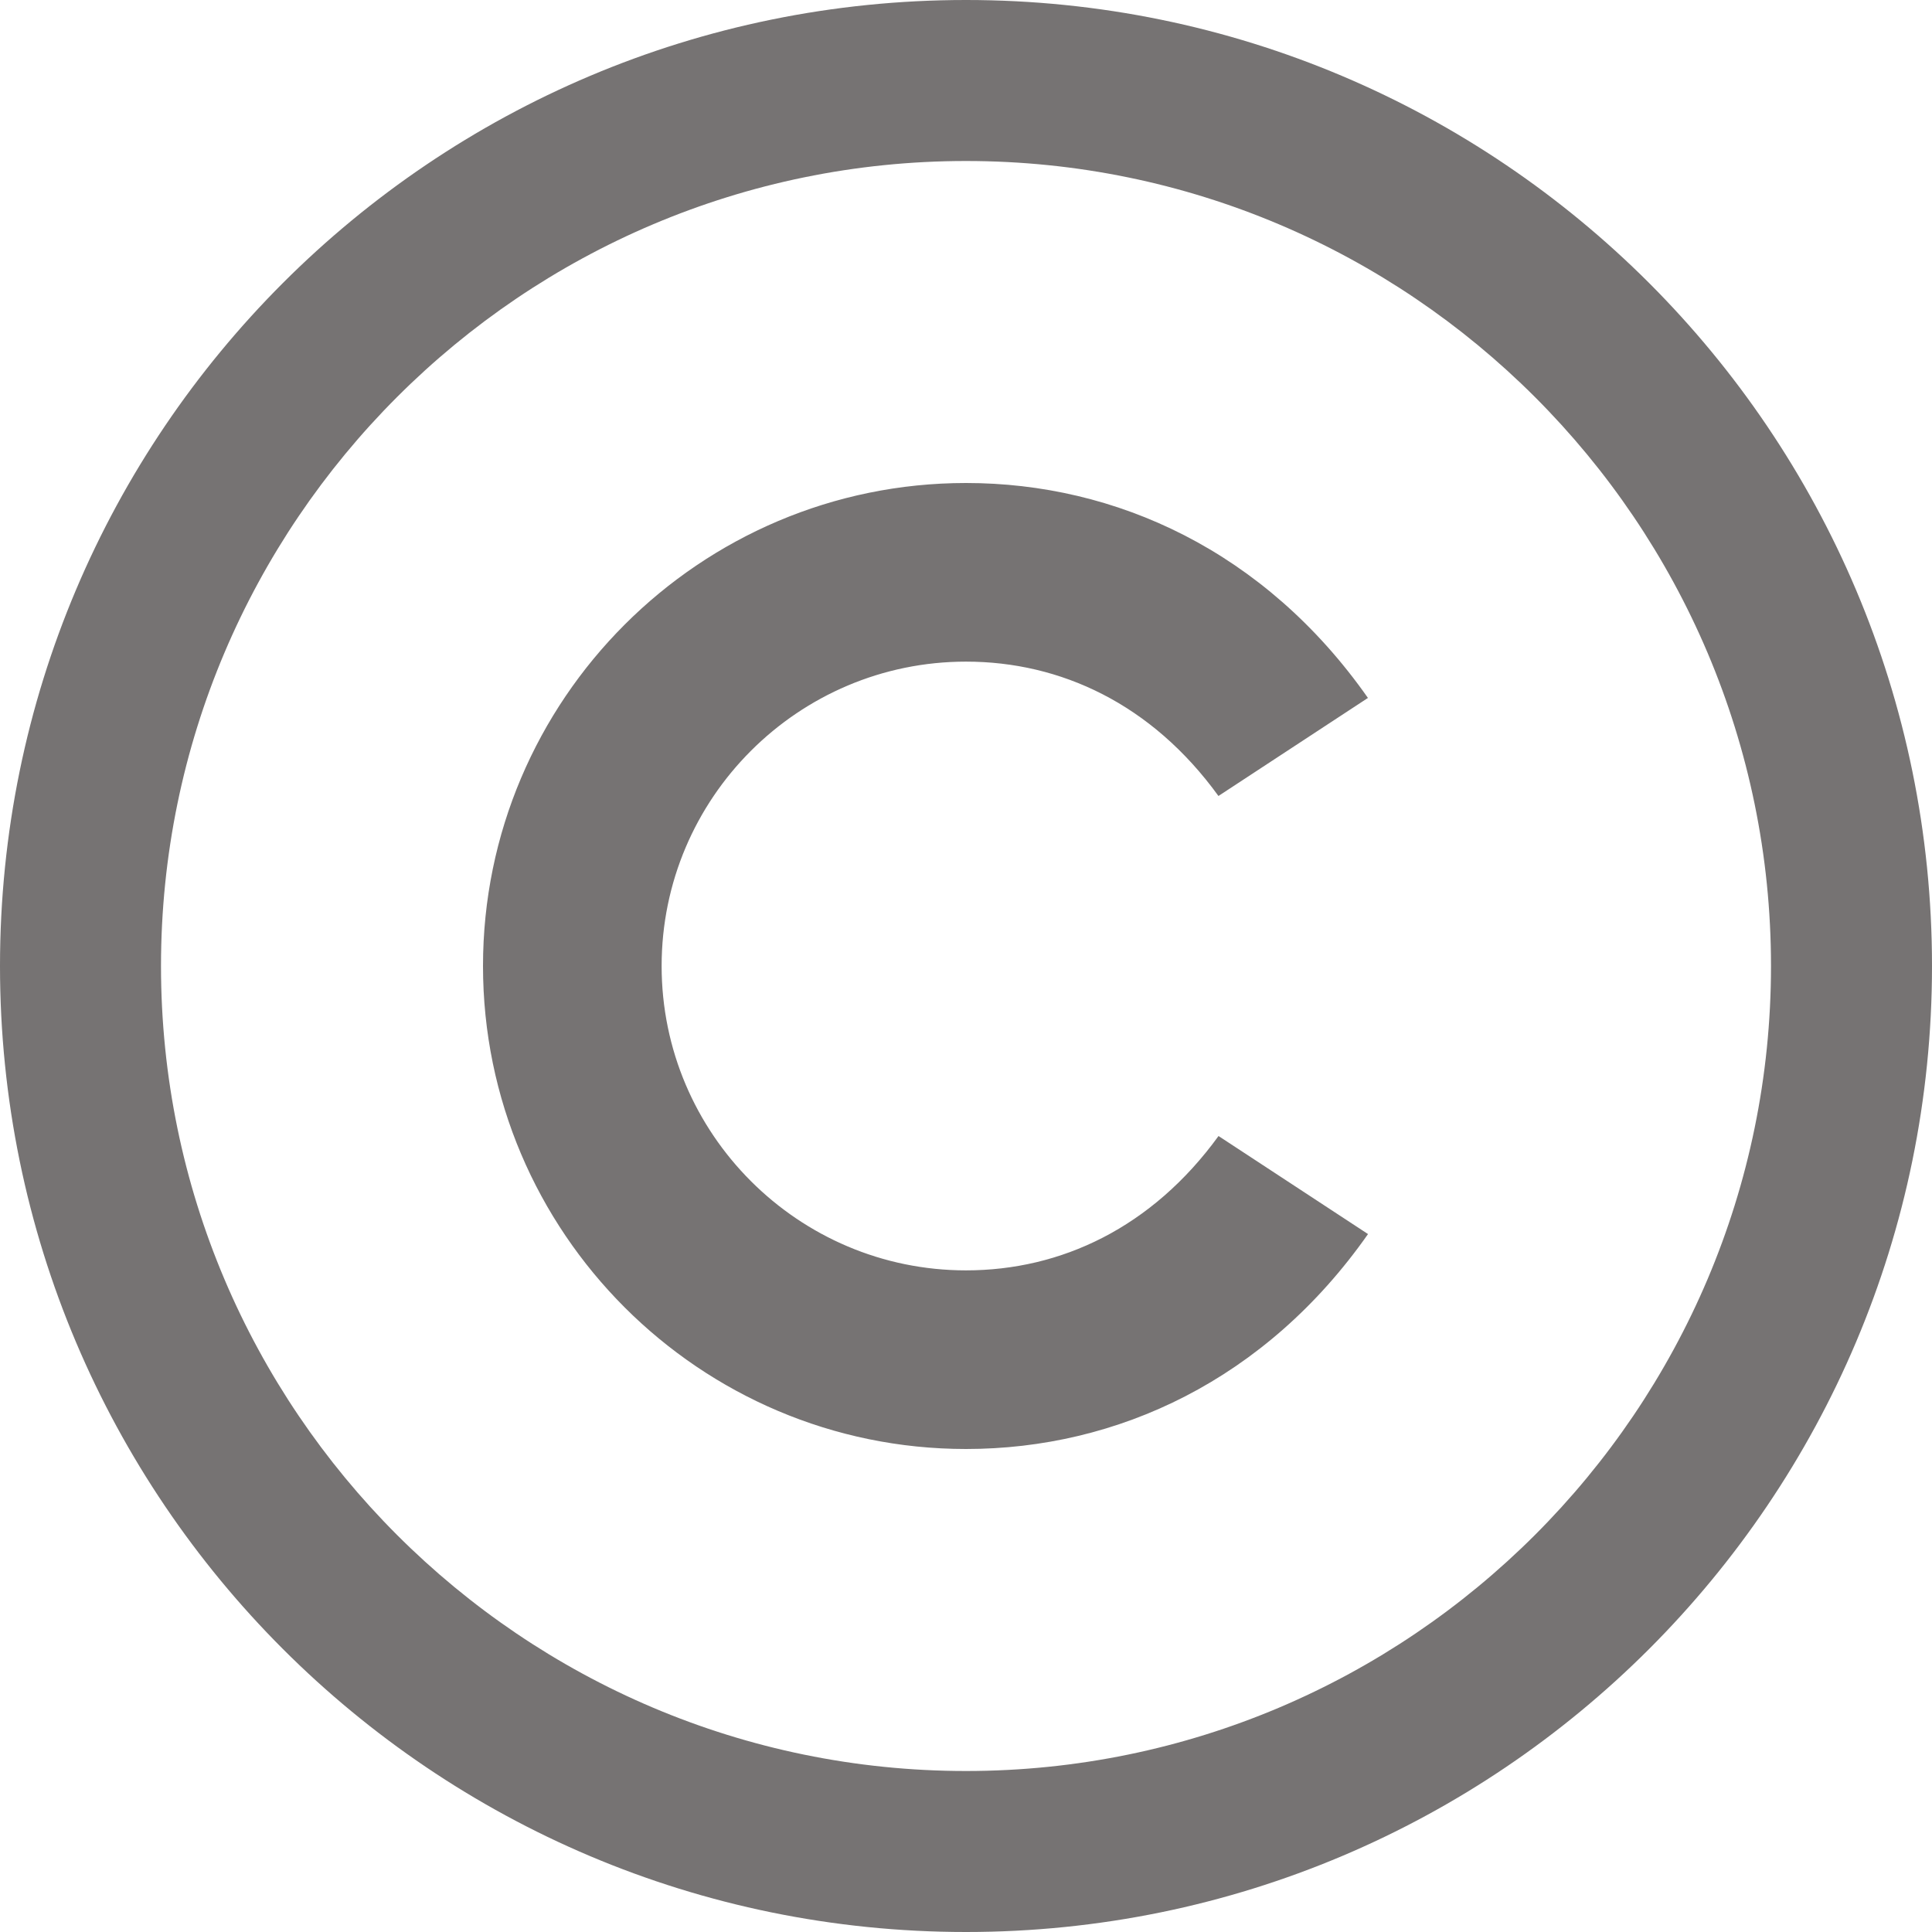 <svg xmlns="http://www.w3.org/2000/svg" width="10" height="10" viewBox="0 0 24 24"><path fill="#767373" d="M12 2c5.514 0 10 4.486 10 10s-4.486 10-10 10-10-4.486-10-10 4.486-10 10-10zm0-2c-6.627 0-12 5.373-12 12s5.373 12 12 12 12-5.373 12-12-5.373-12-12-12zm0 15.781c-2.084 0-3.781-1.696-3.781-3.781s1.696-3.781 3.781-3.781c1.172 0 2.306.523 3.136 1.669l1.857-1.218c-1.281-1.826-3.133-2.67-4.993-2.67-3.308 0-6 2.692-6 6s2.691 6 6 6c1.881 0 3.724-.859 4.994-2.67l-1.857-1.218c-.828 1.14-1.959 1.669-3.137 1.669z"/></svg>